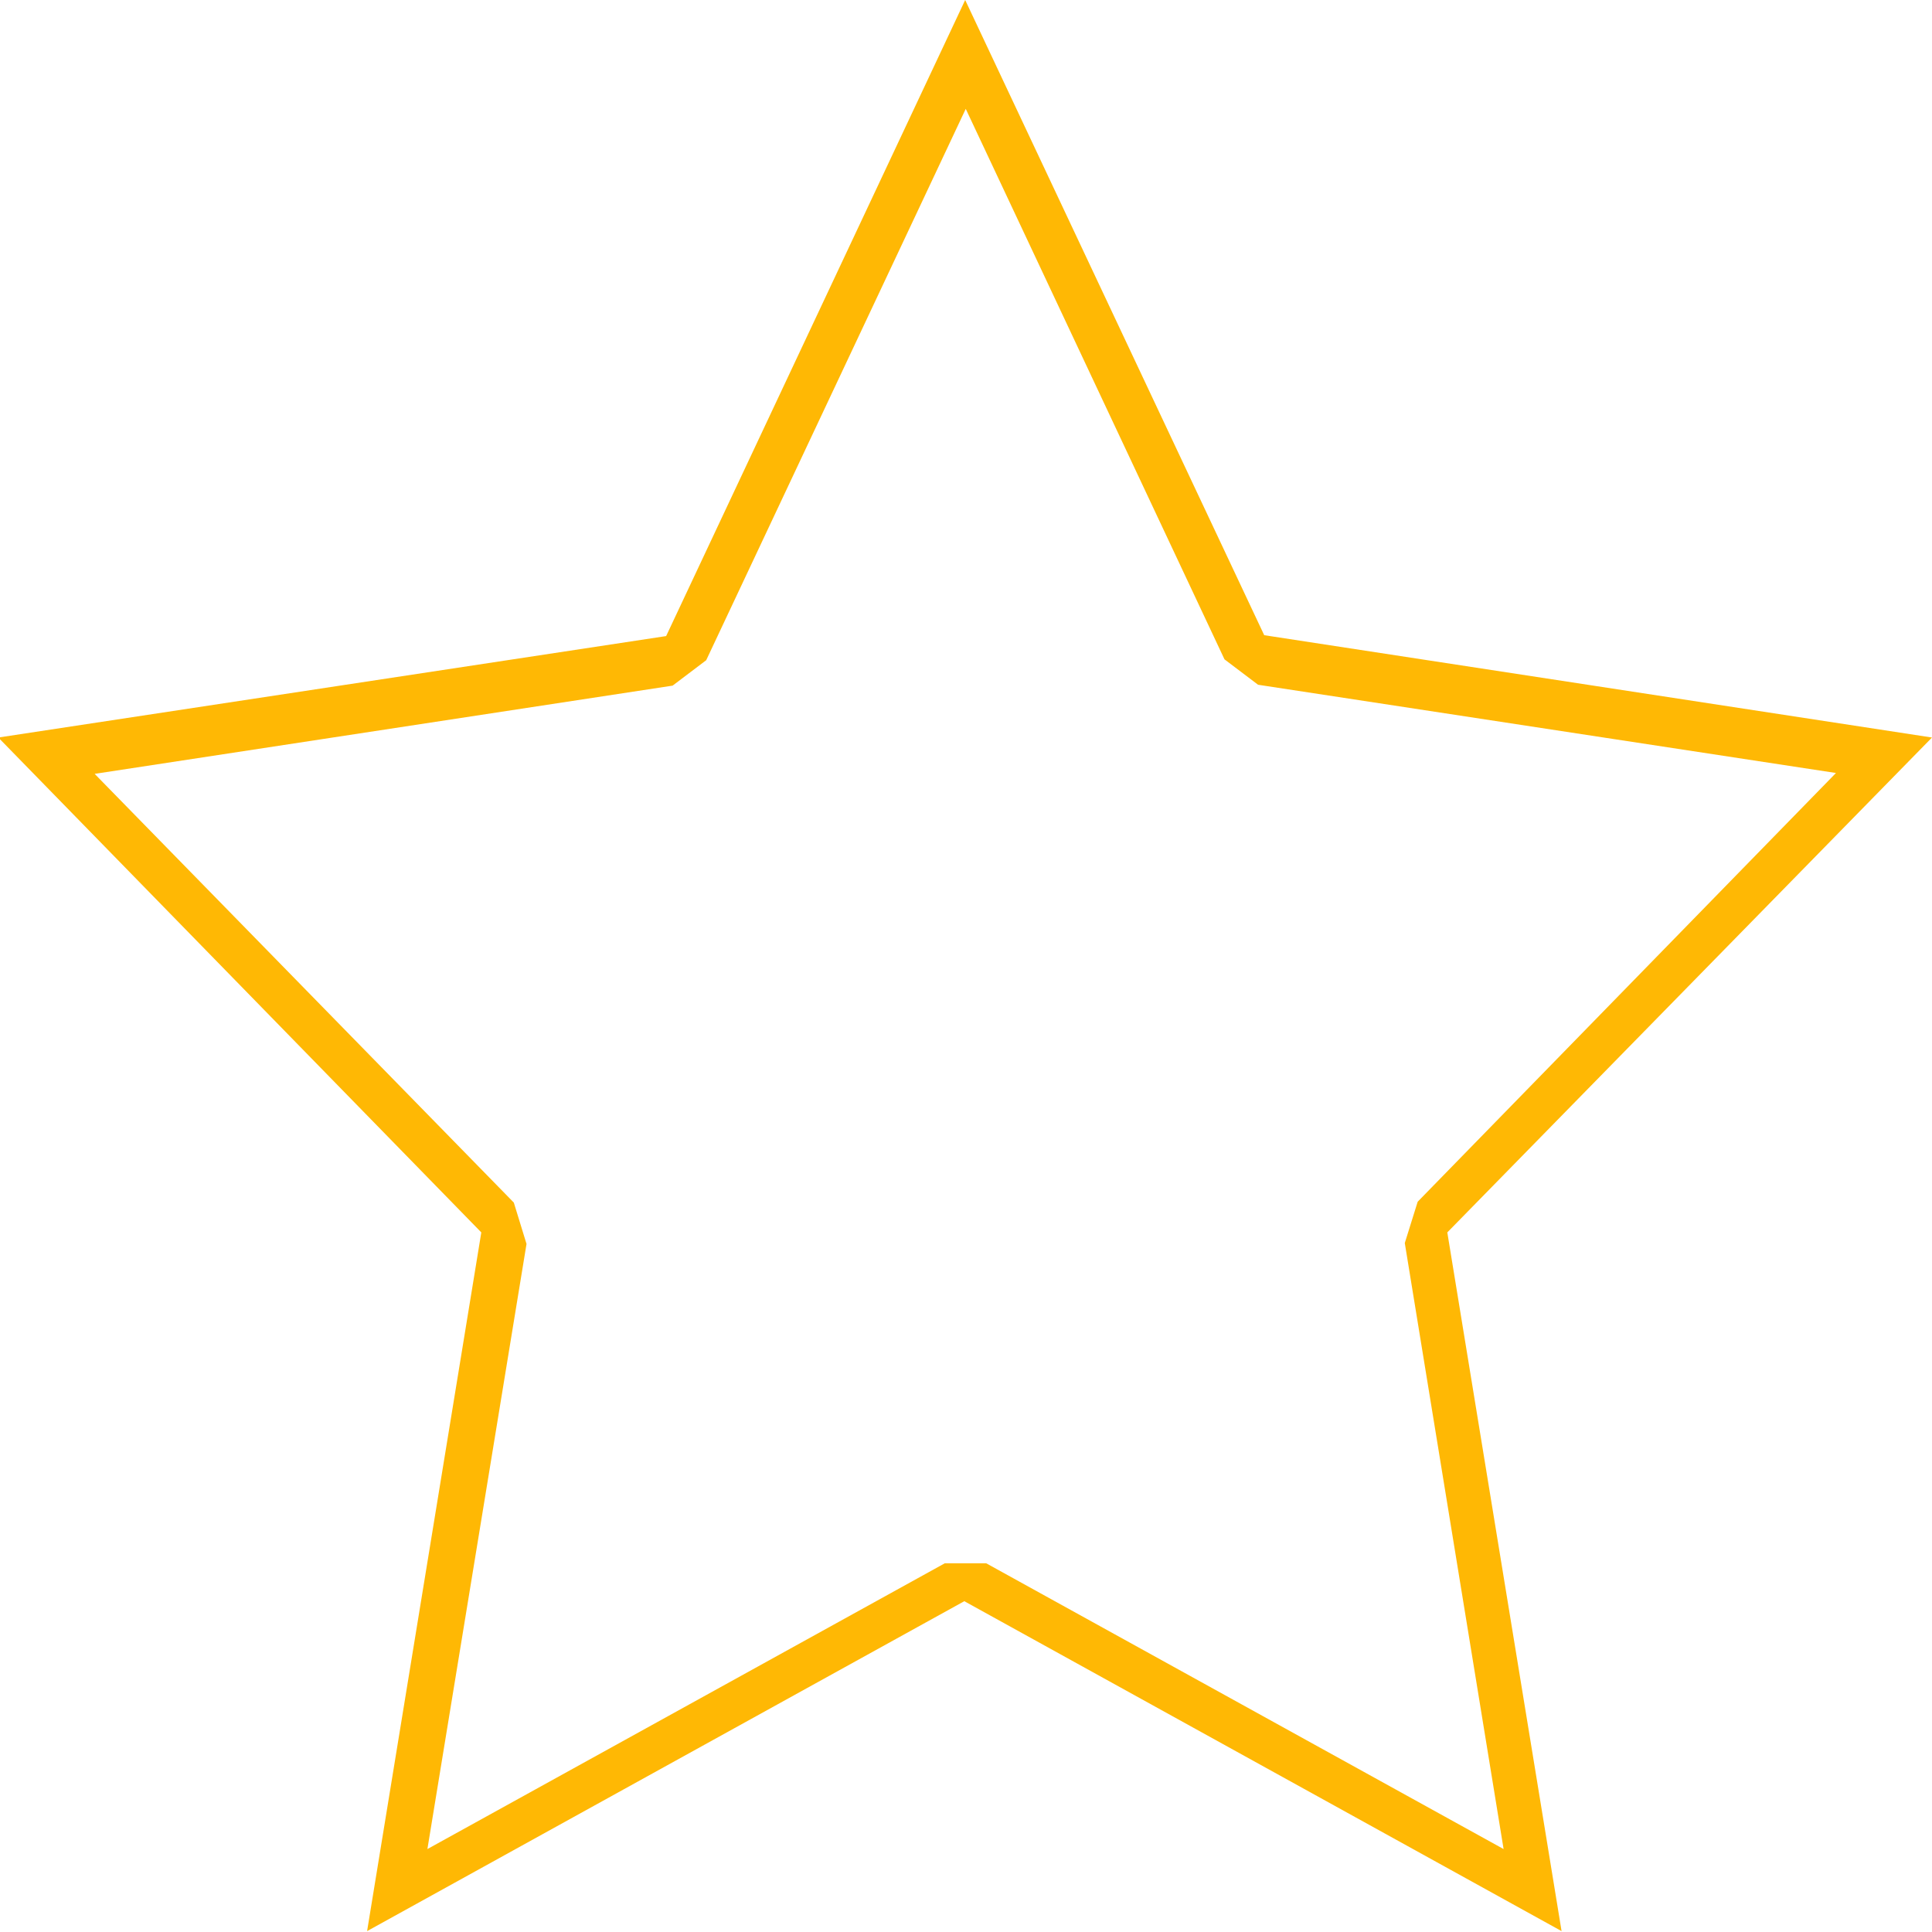 <?xml version="1.0" encoding="UTF-8"?>
<svg xmlns="http://www.w3.org/2000/svg" xmlns:xlink="http://www.w3.org/1999/xlink" width="120" height="120" viewBox="0 0 120 120" version="1.1">
<g id="surface1">
<path style=" stroke:none;fill-rule:nonzero;fill:rgb(100%,72.157%,1.569%);fill-opacity:1;" d="M 120 45.809 L 78.523 39.453 L 59.949 0 L 41.375 39.508 L -0.105 45.809 L 29.895 76.547 L 22.801 119.945 L 59.895 99.453 L 96.992 119.945 L 89.895 76.547 Z M 93.391 114.848 L 61.254 97.098 L 58.684 97.098 L 26.547 114.848 L 32.703 77.262 L 31.914 74.695 L 5.879 48.066 L 41.777 42.586 L 43.863 41.008 L 59.984 6.762 L 76.055 40.953 L 78.141 42.531 L 114.035 48.012 L 88.055 74.641 L 87.254 77.207 Z M 93.391 114.848 "/>
</g>
</svg>
